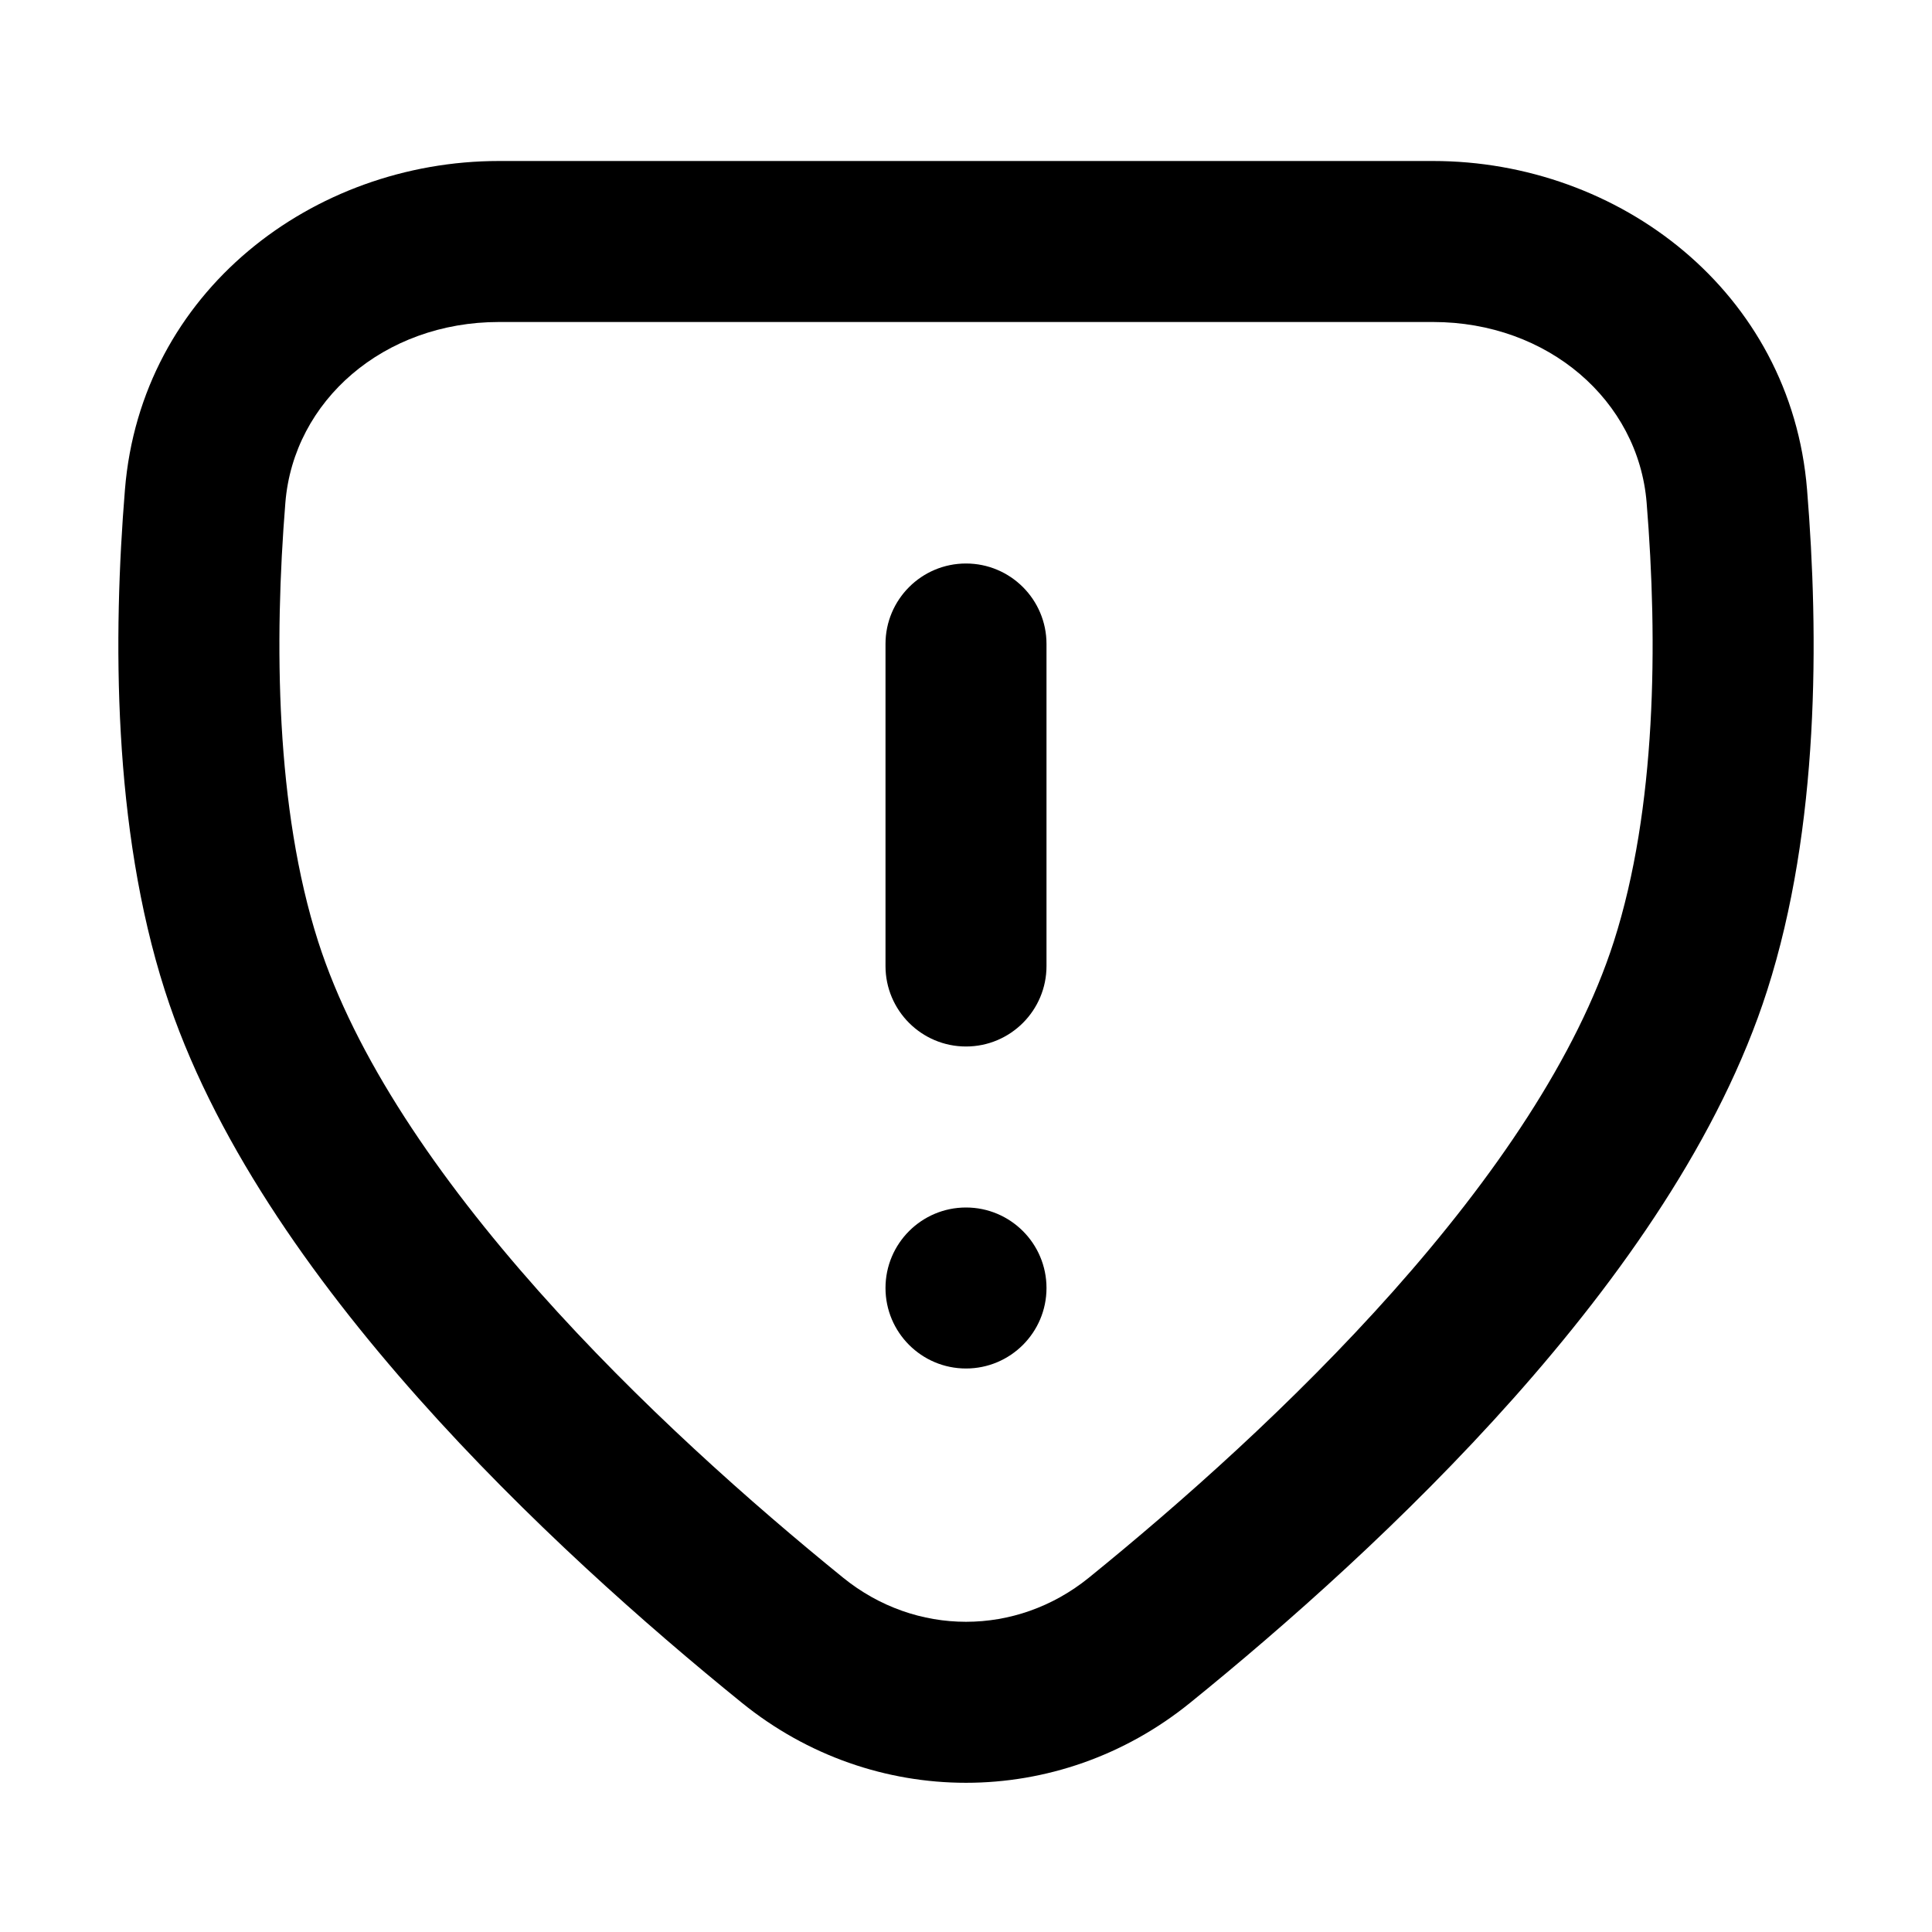 <svg width="24" height="24" viewBox="0 0 24 24" fill="none" xmlns="http://www.w3.org/2000/svg">
<path fill-rule="evenodd" clip-rule="evenodd" d="M1.552 6.083C1.751 3.623 3.887 2 6.198 2H17.802C20.113 2 22.249 3.623 22.448 6.083C22.596 7.899 22.602 10.277 21.952 12.305C21.37 14.124 20.132 15.873 18.803 17.368C17.463 18.875 15.967 20.195 14.785 21.152C13.15 22.478 10.85 22.478 9.215 21.152C8.033 20.195 6.537 18.875 5.197 17.368C3.868 15.873 2.63 14.124 2.048 12.305C1.398 10.277 1.404 7.899 1.552 6.083ZM6.198 4C4.769 4 3.648 4.976 3.545 6.244C3.405 7.979 3.424 10.044 3.952 11.695C4.411 13.127 5.438 14.628 6.692 16.039C7.935 17.437 9.341 18.68 10.474 19.599C11.375 20.329 12.625 20.329 13.526 19.599C14.659 18.68 16.065 17.437 17.308 16.039C18.562 14.628 19.589 13.127 20.048 11.695C20.576 10.044 20.596 7.979 20.455 6.244C20.352 4.976 19.231 4 17.802 4H6.198ZM12 7C12.552 7 13 7.448 13 8V12C13 12.552 12.552 13 12 13C11.448 13 11 12.552 11 12V8C11 7.448 11.448 7 12 7Z" fill="currentColor"/>
<path d="M13 16C13 16.552 12.552 17 12 17C11.448 17 11 16.552 11 16C11 15.448 11.448 15 12 15C12.552 15 13 15.448 13 16Z" fill="currentColor"/>
</svg>
